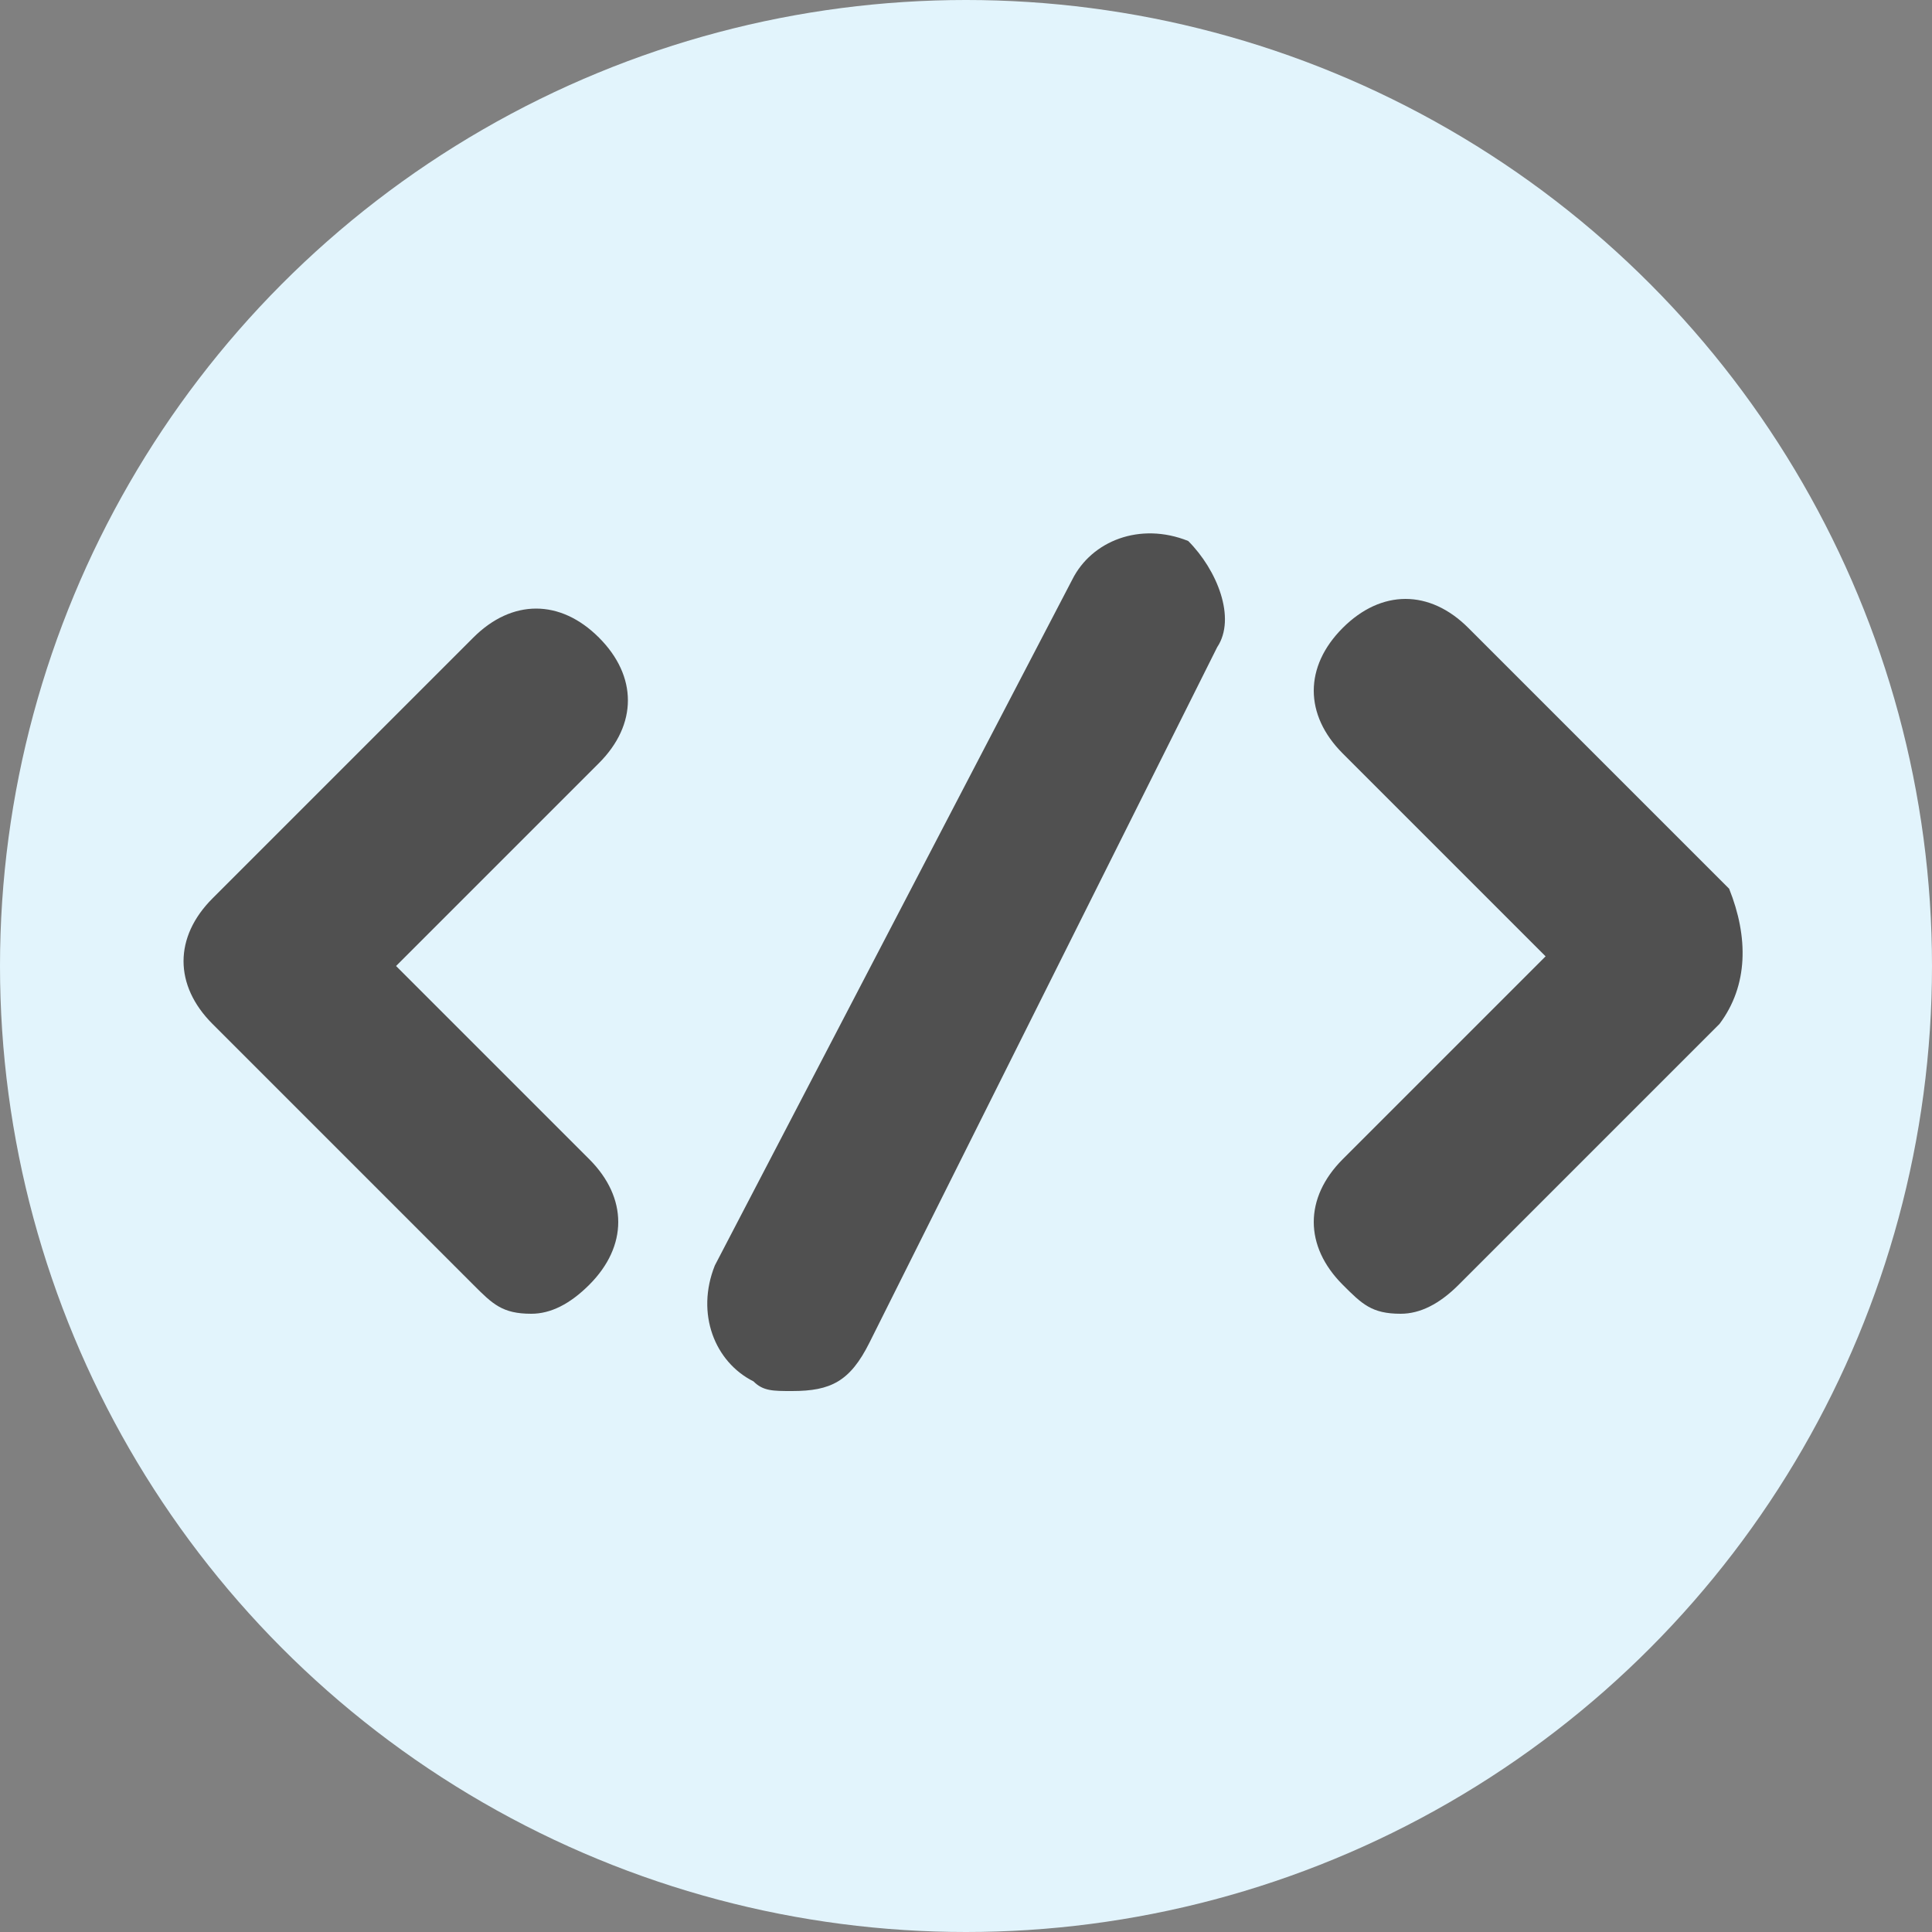 <?xml version="1.0" encoding="utf-8"?>
<!-- Generator: Adobe Illustrator 22.1.0, SVG Export Plug-In . SVG Version: 6.00 Build 0)  -->
<svg version="1.1" id="Layer_1" xmlns="http://www.w3.org/2000/svg" xmlns:xlink="http://www.w3.org/1999/xlink" x="0px" y="0px"
	 viewBox="0 0 20 20" style="enable-background:new 0 0 20 20;" xml:space="preserve">
<rect x="0" y="0" width="20" height="20" fill="#808080" stroke="none"/>
<style type="text/css">
	.st0{fill:#e2f4fc;}
	.st1{fill:#505050;}
</style>
<g>
	<ellipse class="st0" cx="10" cy="10" rx="10" ry="10"/>
	<path class="st1" d="M6.1,12c0.4,0.4,0.4,0.9,0,1.3c-0.2,0.2-0.4,0.3-0.6,0.3c-0.3,0-0.4-0.1-0.6-0.3l-2.7-2.7
		c-0.4-0.4-0.4-0.9,0-1.3l2.7-2.7c0.4-0.4,0.9-0.4,1.3,0s0.4,0.9,0,1.3L4.1,10L6.1,12z M12.6,6.7L9,13.9c-0.2,0.4-0.4,0.5-0.8,0.5
		c-0.2,0-0.3,0-0.4-0.1c-0.4-0.2-0.6-0.7-0.4-1.2L11.1,6c0.2-0.4,0.7-0.6,1.2-0.4C12.6,5.9,12.8,6.4,12.6,6.7z M17.8,10.6l-2.7,2.7
		c-0.2,0.2-0.4,0.3-0.6,0.3c-0.3,0-0.4-0.1-0.6-0.3c-0.4-0.4-0.4-0.9,0-1.3L16,9.9l-2.1-2.1c-0.4-0.4-0.4-0.9,0-1.3
		c0.4-0.4,0.9-0.4,1.3,0l2.7,2.7C18.1,9.7,18.1,10.2,17.8,10.6z"/>
</g>
</svg>
